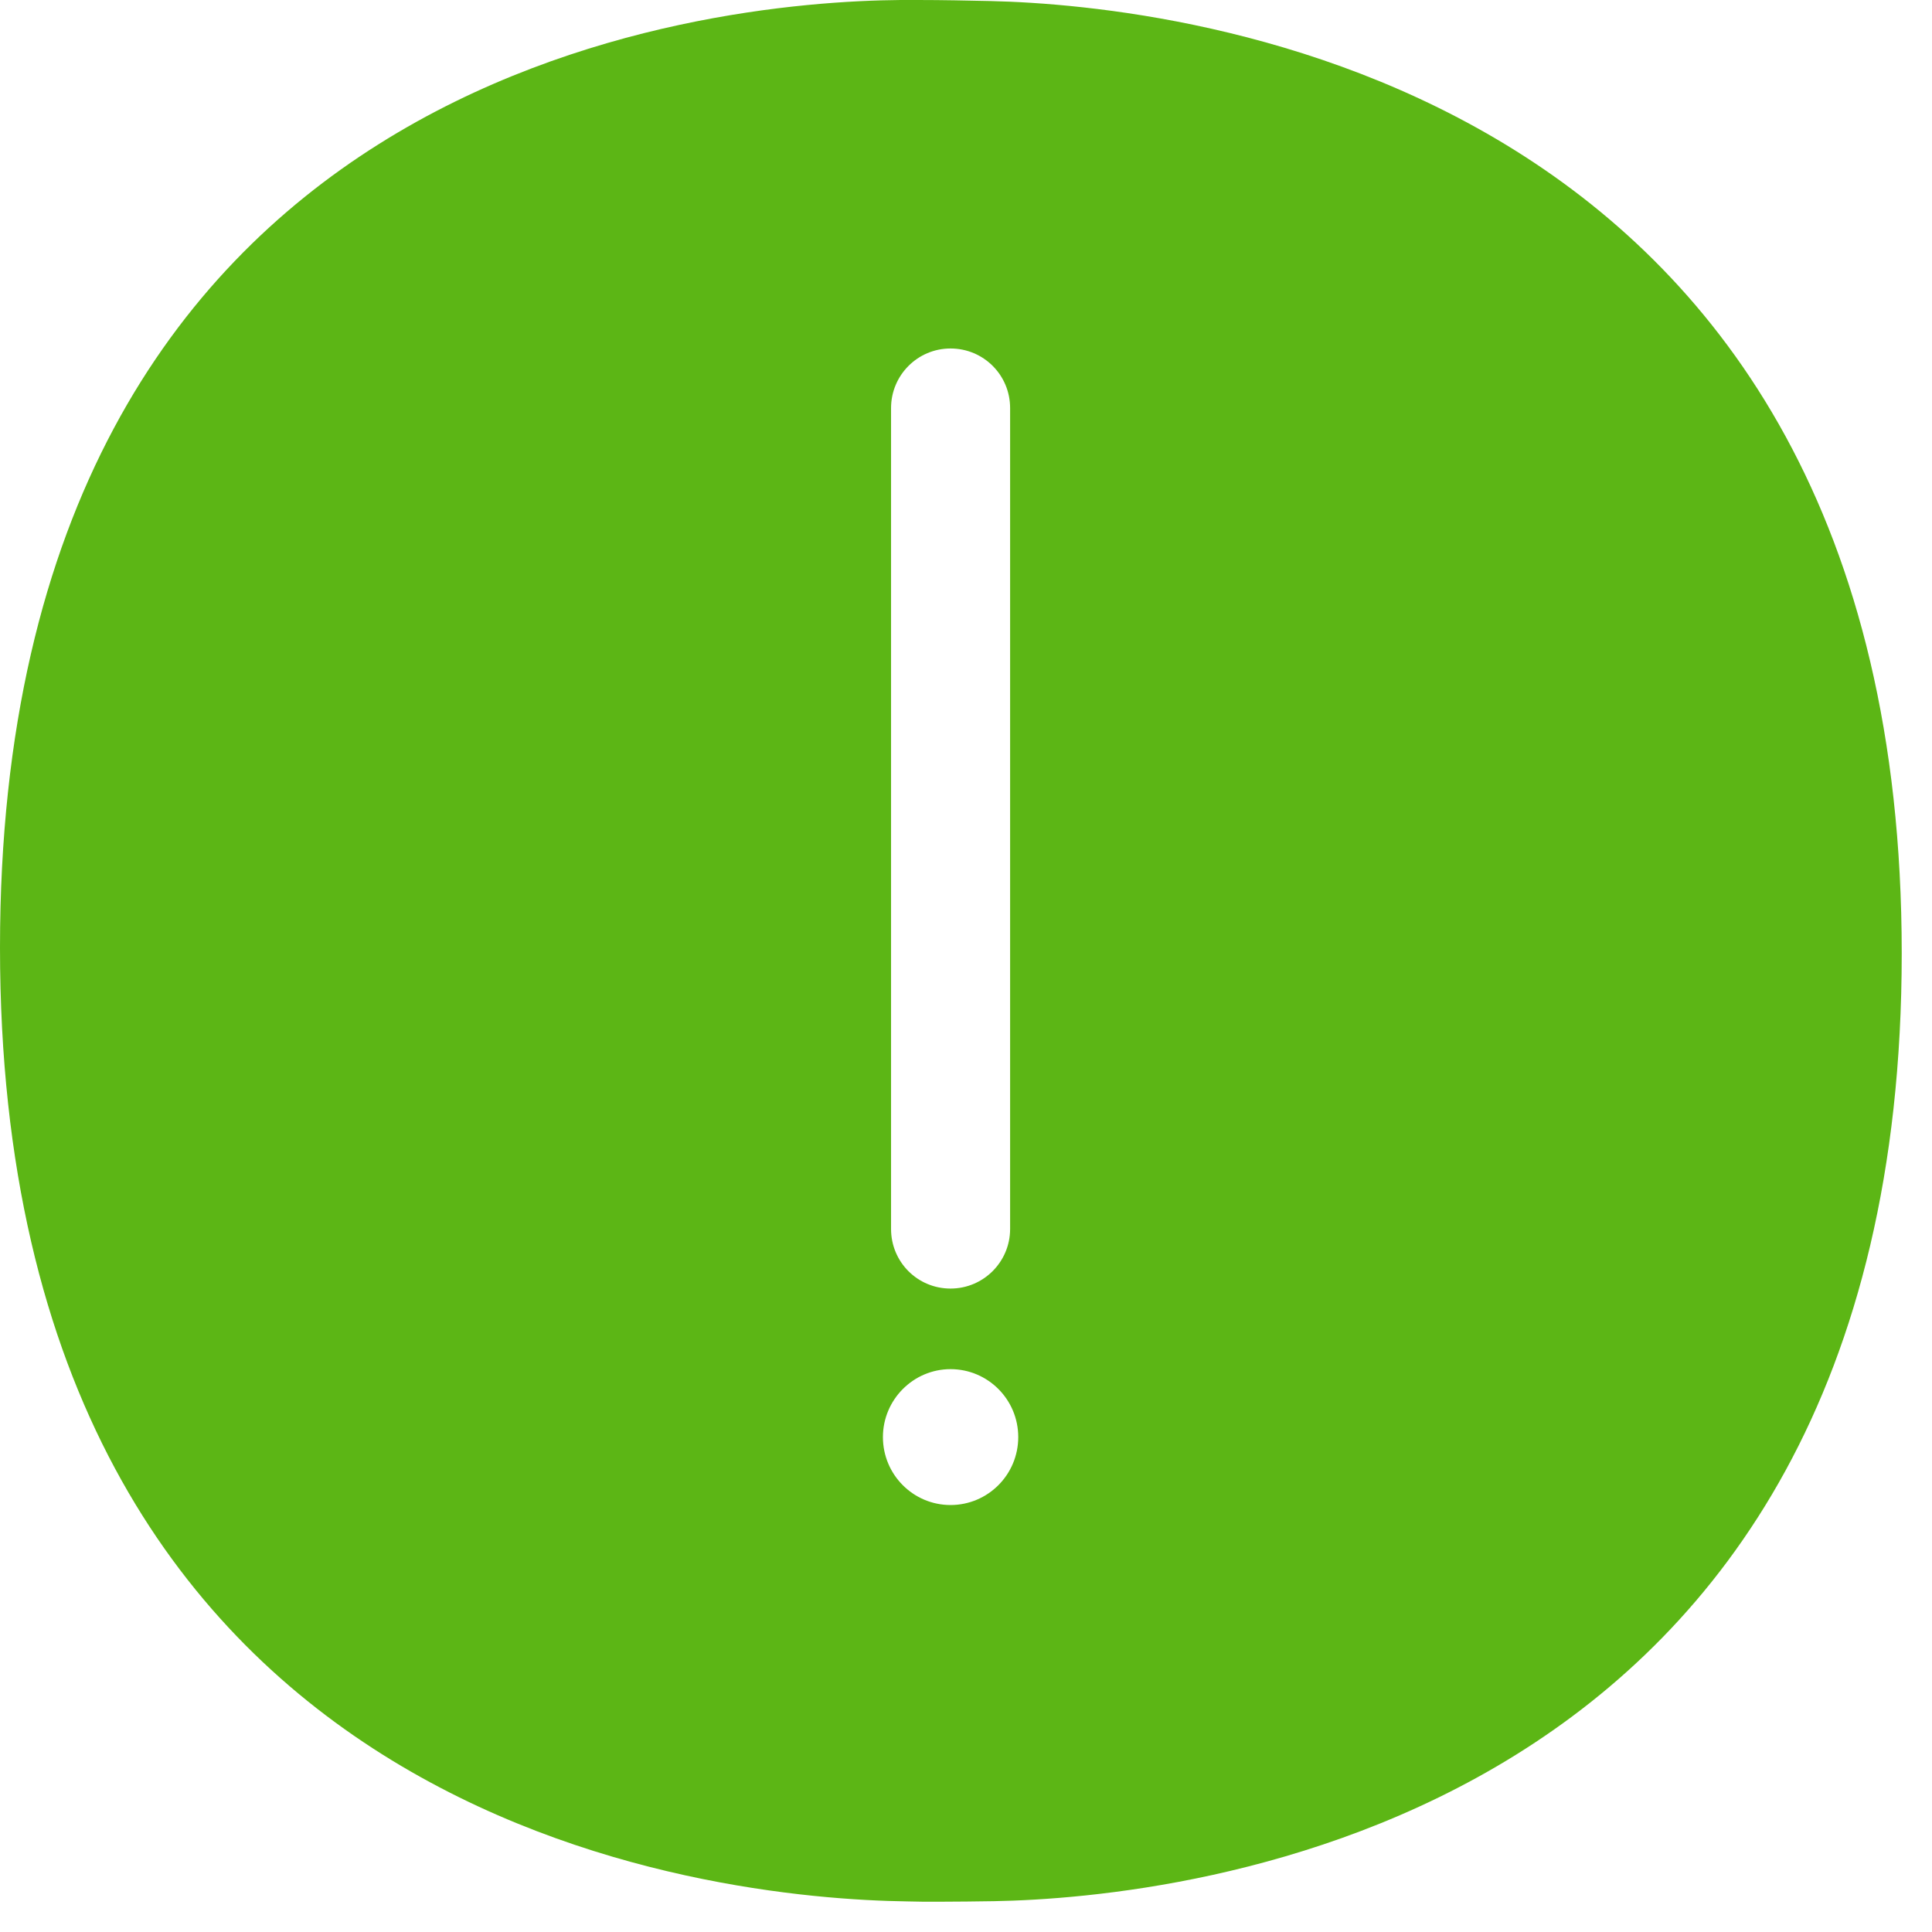 <?xml version="1.0" encoding="UTF-8"?>
<svg width="24px" height="24px" viewBox="0 0 24 24" version="1.1" xmlns="http://www.w3.org/2000/svg" xmlns:xlink="http://www.w3.org/1999/xlink">
    <title>3.Masa/Cuidado precaucion _3Masa</title>
    <g id="Symbols" stroke="none" stroke-width="1" fill="none" fill-rule="evenodd">
        <g id="3.Masa/Cuidado-precaucion-_3Masa" fill="#5CB615" fill-rule="nonzero">
            <path d="M11.808,18.696 C11.345,18.696 10.968,18.319 10.968,17.852 C10.968,17.388 11.345,17.008 11.808,17.008 C12.272,17.008 12.649,17.385 12.649,17.852 C12.649,18.319 12.272,18.696 11.808,18.696 Z M11.069,5.069 C11.069,4.662 11.398,4.329 11.808,4.329 C12.218,4.329 12.548,4.659 12.548,5.069 L12.548,15.267 C12.548,15.674 12.218,16.007 11.808,16.007 C11.398,16.007 11.069,15.677 11.069,15.267 L11.069,5.069 Z M12.306,0.013 C12.03,0.007 11.711,0 11.405,0 L11.187,0 C8.813,0.02 0,0.834 0,11.771 C0,22.726 8.897,23.587 11.271,23.62 C11.392,23.624 11.516,23.624 11.64,23.624 C11.889,23.624 12.138,23.62 12.353,23.617 C14.608,23.576 23.624,22.729 23.624,11.842 C23.624,0.982 14.618,0.067 12.306,0.013 Z" id="Cuidado-precaucion-_3Masa"></path>
        </g>
    </g>
</svg>